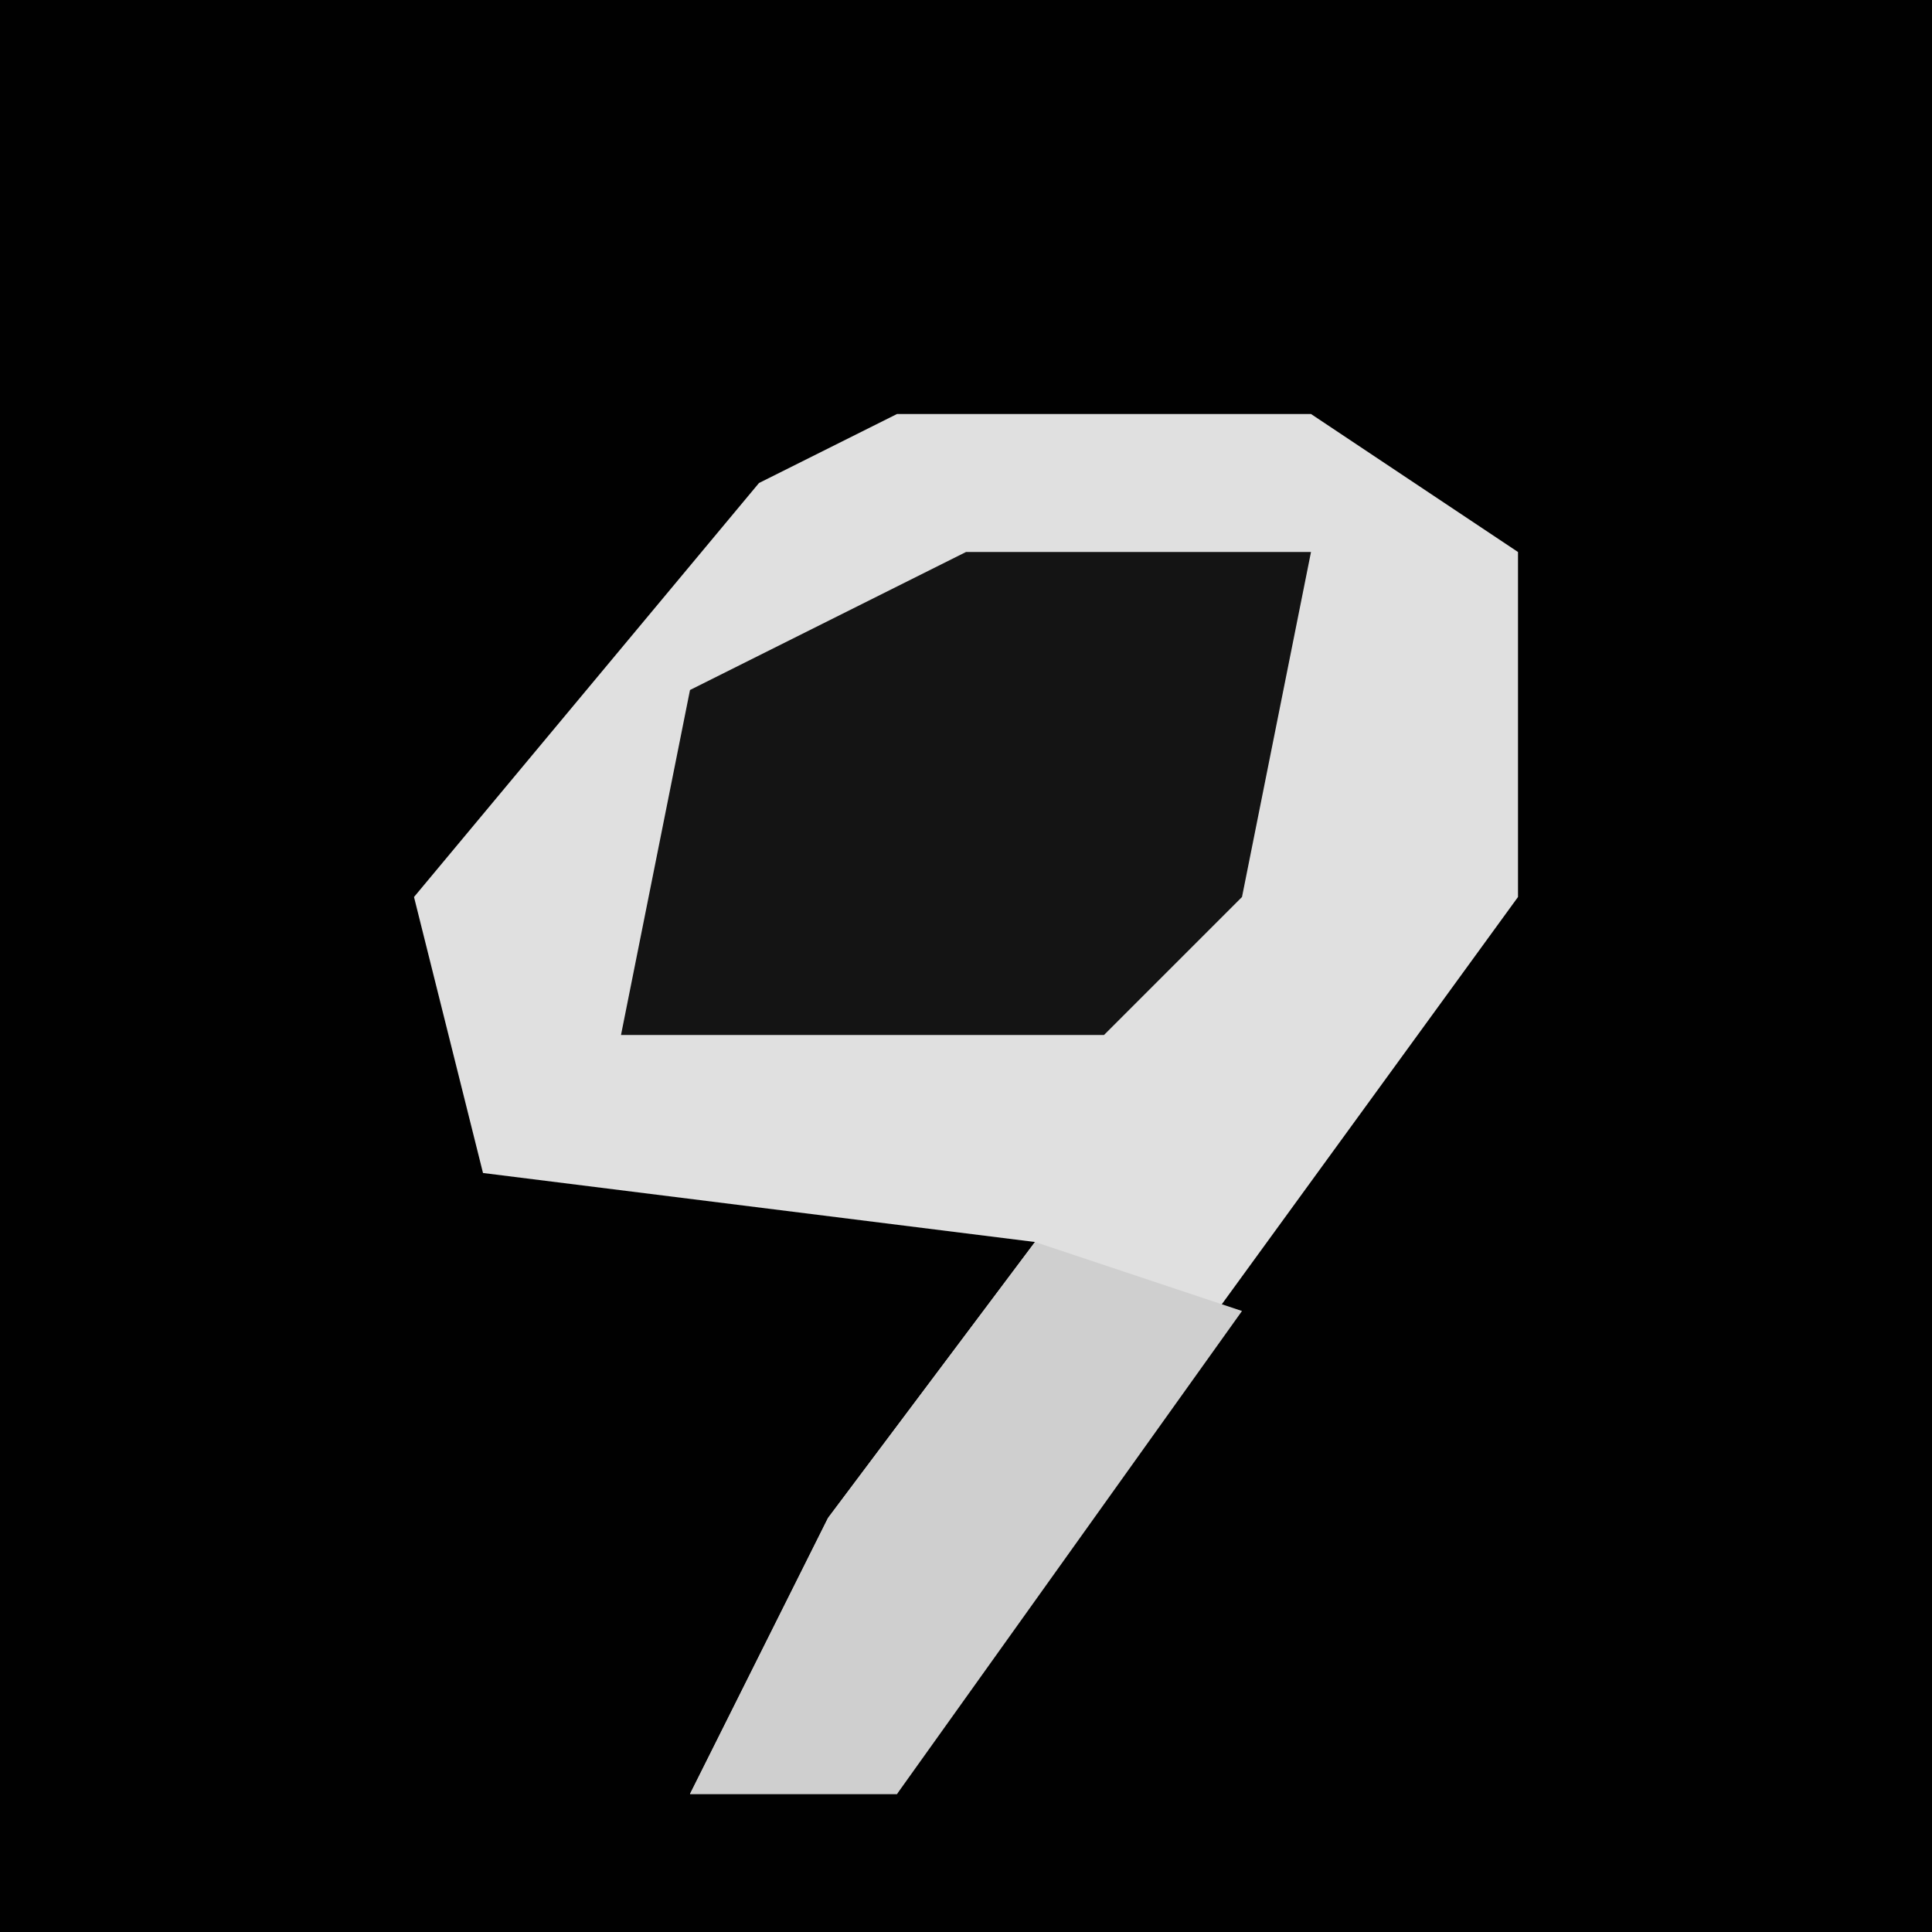 <?xml version="1.0" encoding="UTF-8"?>
<svg version="1.1" xmlns="http://www.w3.org/2000/svg" width="28" height="28">
<path d="M0,0 L28,0 L28,28 L0,28 Z " fill="#010101" transform="translate(0,0)"/>
<path d="M0,0 L6,0 L9,2 L9,7 L1,18 L0,20 L-3,20 L-1,16 L2,12 L-6,11 L-7,7 L-2,1 Z " fill="#E0E0E0" transform="translate(13,6)"/>
<path d="M0,0 L5,0 L4,5 L2,7 L-5,7 L-4,2 Z " fill="#141414" transform="translate(14,8)"/>
<path d="M0,0 L3,1 L-2,8 L-5,8 L-3,4 Z " fill="#CFCFCF" transform="translate(15,18)"/>
</svg>
